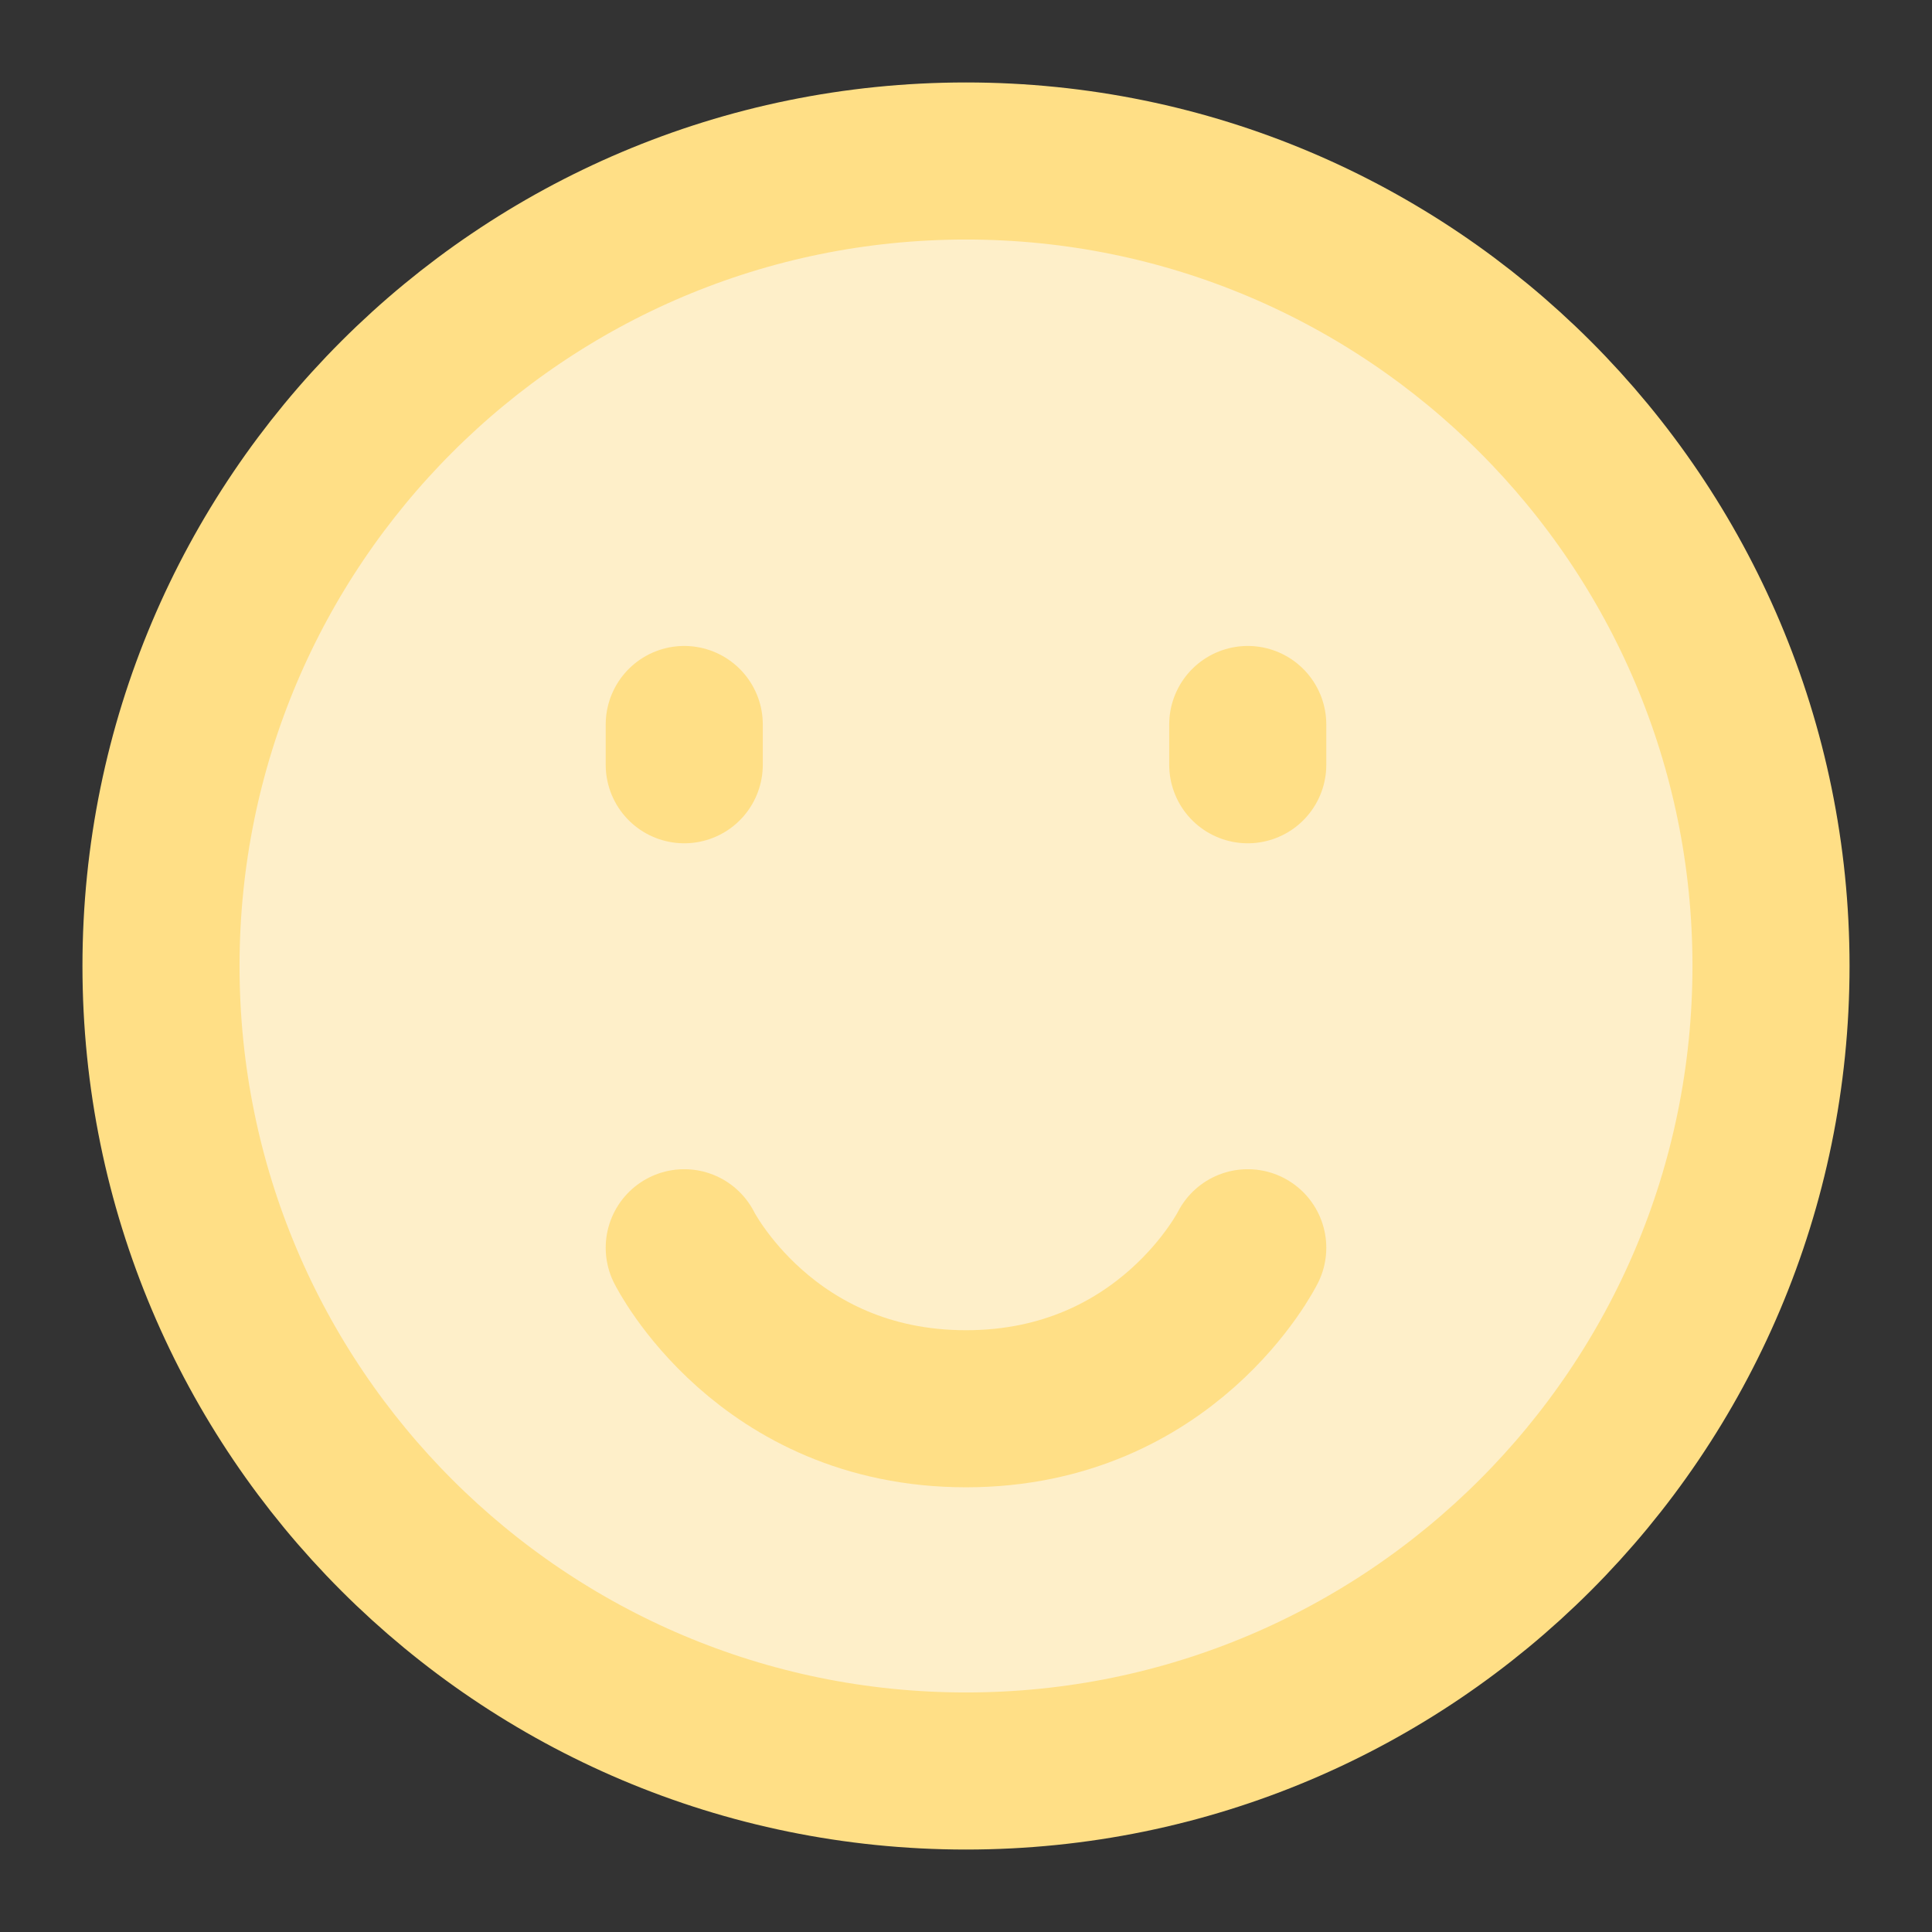 <svg width="36" height="36" viewBox="0 0 36 36" fill="none" xmlns="http://www.w3.org/2000/svg">
<rect x="0" y="0" width="36" height="36" fill="#333333" stroke="none"/>
<path d="M18 33C26.284 33 33 26.284 33 18C33 9.716 26.284 3 18 3C9.716 3 3 9.716 3 18C3 26.284 9.716 33 18 33Z" fill="#FEEFC9" stroke="#FFDF86" stroke-width="2.927" stroke-linejoin="round"/>
<path d="M23.25 13.5V14.25" stroke="#FFDF86" stroke-width="2.927" stroke-linecap="round" stroke-linejoin="round"/>
<path d="M12.75 13.5V14.25" stroke="#FFDF86" stroke-width="2.927" stroke-linecap="round" stroke-linejoin="round"/>
<path d="M23.25 23.25C23.25 23.25 21.75 26.25 18 26.25C14.25 26.25 12.75 23.25 12.75 23.25" stroke="#FFDF86" stroke-width="2.927" stroke-linecap="round" stroke-linejoin="round"/>
</svg>
